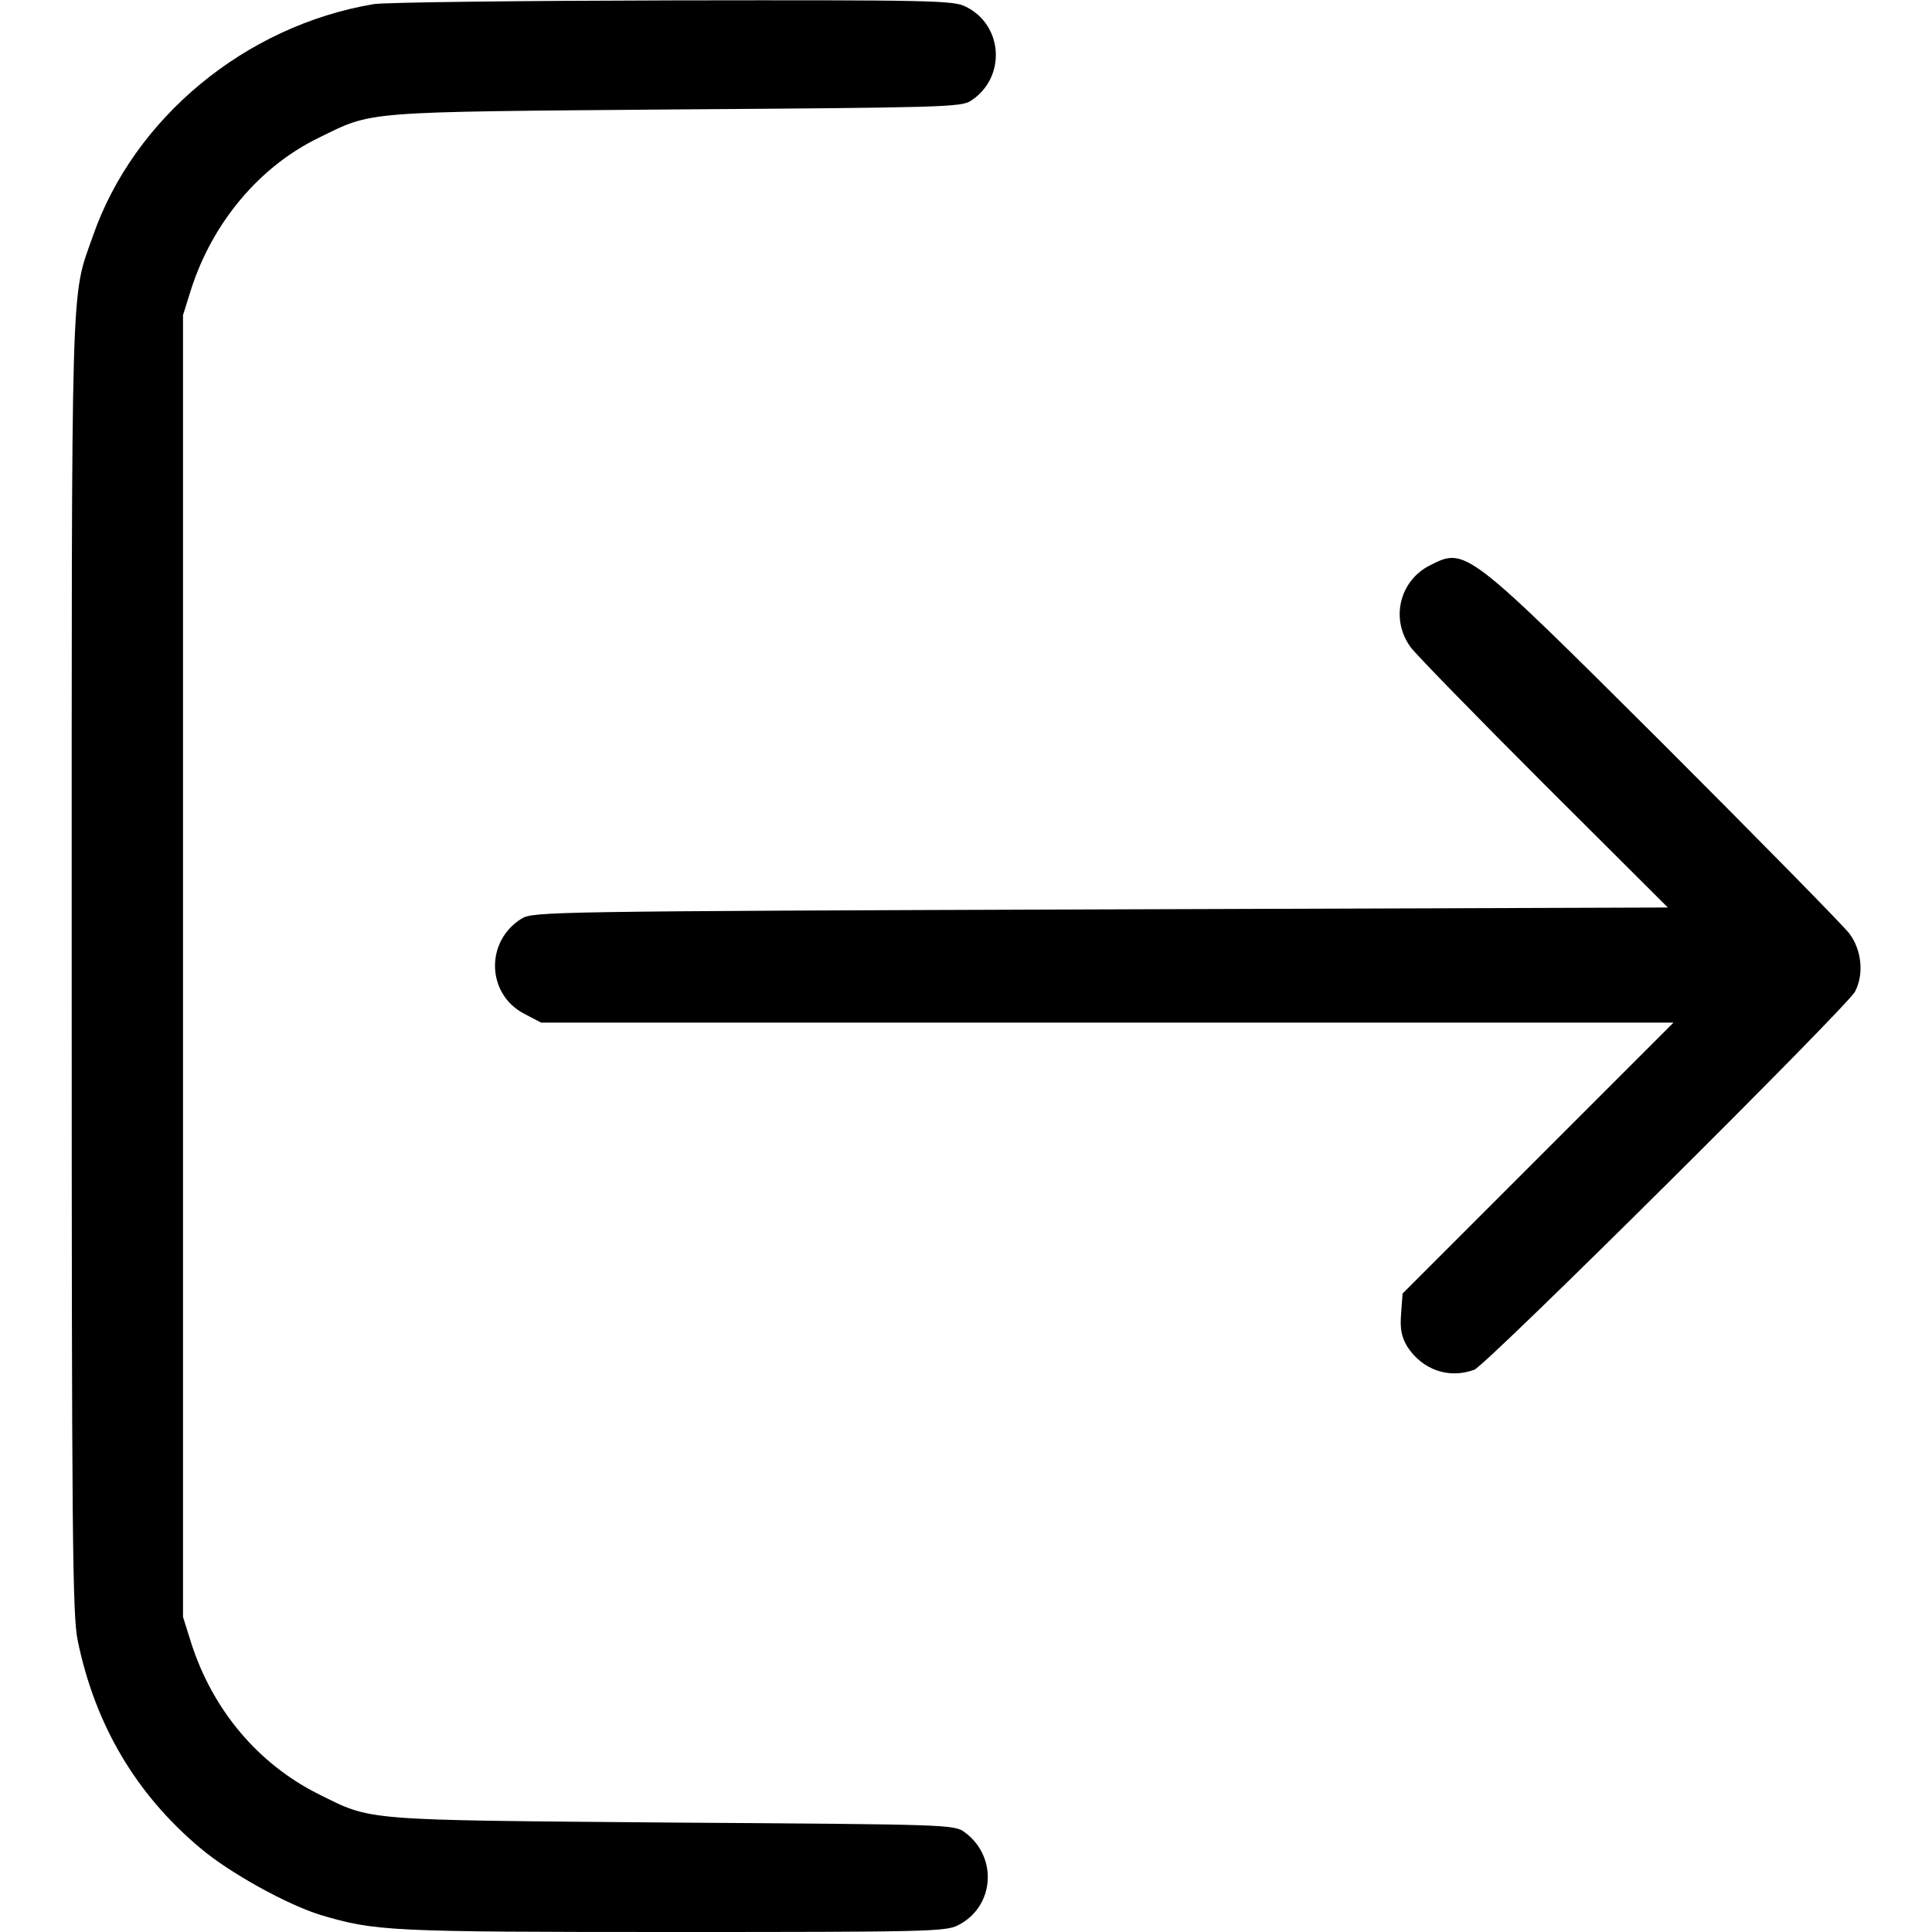 <?xml version="1.0" standalone="no"?>
<!DOCTYPE svg PUBLIC "-//W3C//DTD SVG 20010904//EN"
        "http://www.w3.org/TR/2001/REC-SVG-20010904/DTD/svg10.dtd">
<svg version="1.0" xmlns="http://www.w3.org/2000/svg"
     width="512pt" height="512pt" viewBox="0 0 512 512"
     preserveAspectRatio="xMidYMid meet">

    <g transform="translate(0,512) scale(0.1,-0.1)"
       fill="#000000" stroke="none">
        <path d="M990 5109 c-339 -57 -635 -301 -744 -615 -59 -168 -56 -69 -56 -1934
0 -1523 2 -1719 16 -1788 46 -223 154 -406 324 -549 79 -67 232 -151 320 -178
145 -43 182 -45 935 -45 666 0 723 1 754 18 97 49 106 181 18 246 -28 21 -40
21 -775 26 -830 7 -794 4 -939 76 -159 80 -279 222 -336 399 l-22 70 0 1725 0
1725 22 70 c57 176 181 324 338 400 145 71 108 68 945 75 706 5 758 6 783 23
94 61 86 200 -13 249 -32 17 -89 18 -775 17 -407 -1 -765 -5 -795 -10z"/>
        <path d="M3790 3622 c-82 -41 -106 -144 -51 -218 16 -21 176 -185 355 -364
l326 -325 -1502 -5 c-1457 -5 -1504 -6 -1535 -24 -98 -60 -94 -201 7 -253 l44
-23 1501 0 1500 0 -359 -359 -359 -359 -4 -54 c-3 -41 1 -60 16 -86 40 -62
110 -87 178 -62 32 12 986 960 1009 1002 24 46 18 110 -15 154 -16 21 -238
247 -492 501 -523 521 -525 523 -619 475z"/>
    </g>
</svg>
